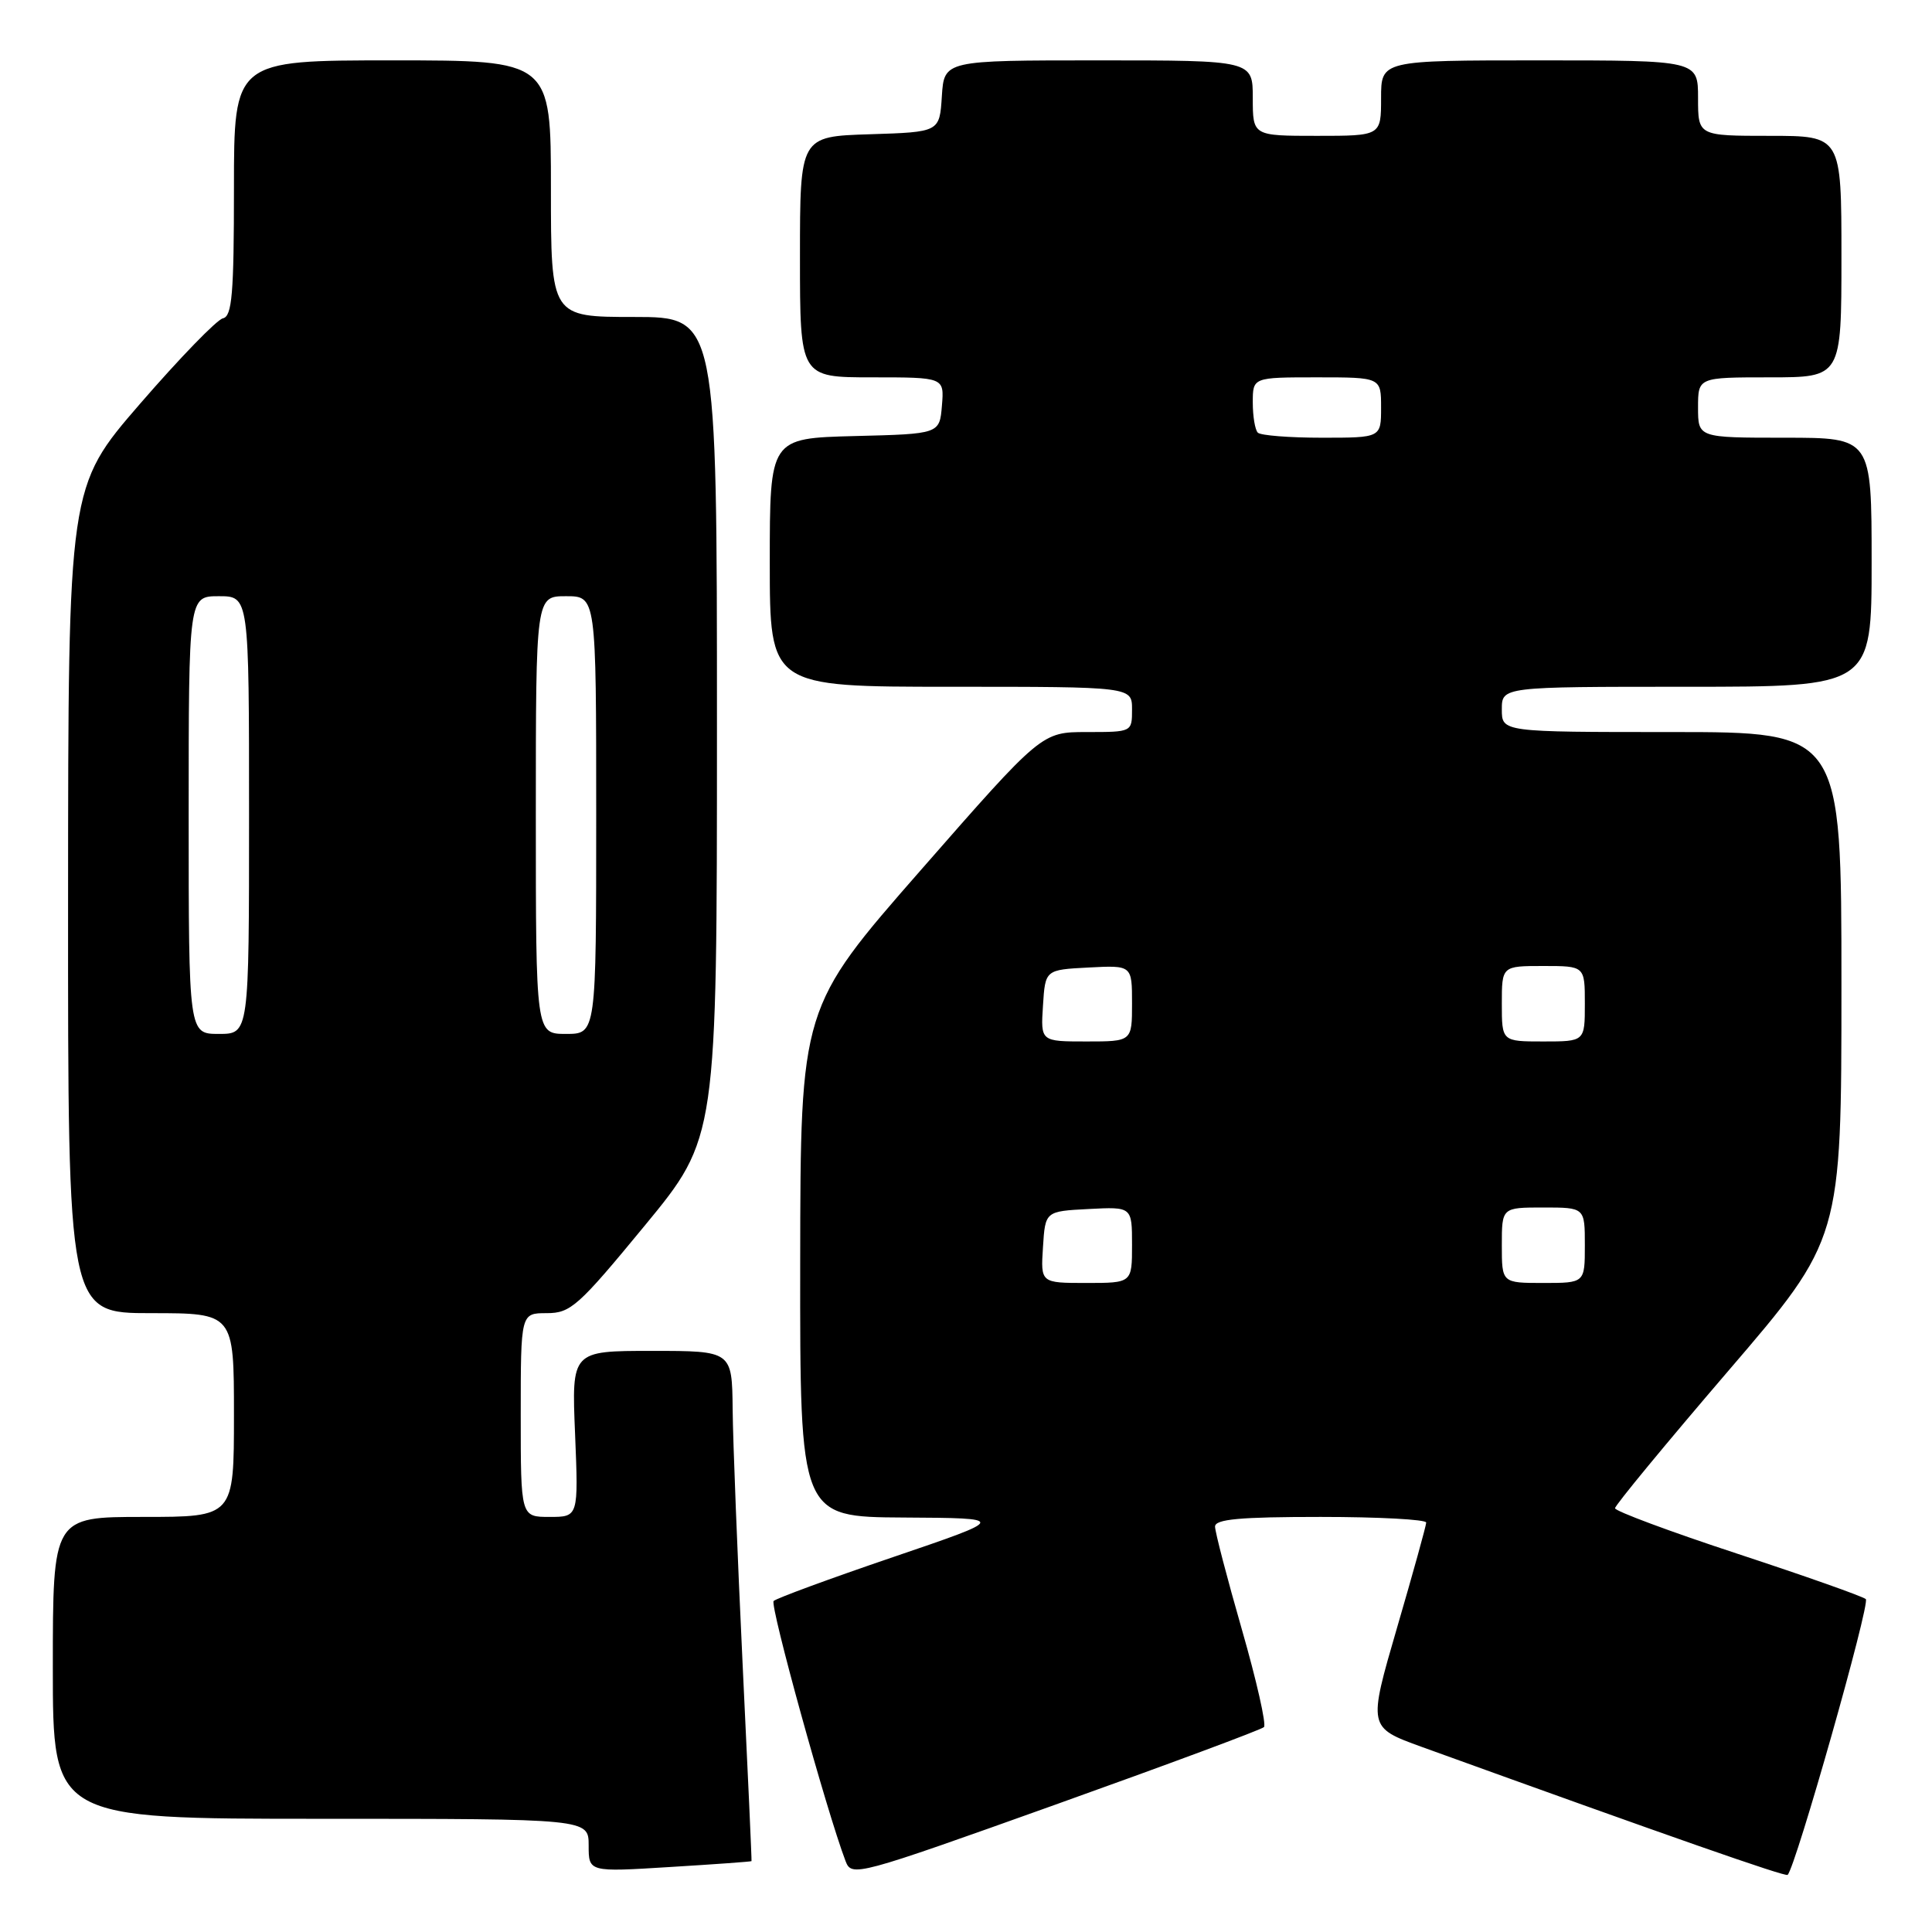 <?xml version="1.0" encoding="UTF-8" standalone="no"?>
<!DOCTYPE svg PUBLIC "-//W3C//DTD SVG 1.1//EN" "http://www.w3.org/Graphics/SVG/1.1/DTD/svg11.dtd" >
<svg xmlns="http://www.w3.org/2000/svg" xmlns:xlink="http://www.w3.org/1999/xlink" version="1.1" viewBox="0 0 256 256">
 <g >
 <path fill="currentColor"
d=" M 167.48 228.85 C 167.82 228.51 166.50 222.68 164.55 215.90 C 162.60 209.11 161.00 202.99 161.00 202.28 C 161.00 201.30 164.28 201.00 175.00 201.00 C 182.70 201.00 188.99 201.34 188.98 201.75 C 188.97 202.16 187.23 208.44 185.11 215.70 C 181.27 228.89 181.27 228.89 188.38 231.47 C 221.41 243.41 236.56 248.71 236.87 248.43 C 237.91 247.49 247.85 212.46 247.23 211.89 C 246.83 211.53 239.19 208.83 230.25 205.89 C 221.31 202.95 214.00 200.23 214.00 199.85 C 214.00 199.46 220.75 191.28 229.00 181.66 C 244.00 164.18 244.00 164.18 244.00 130.59 C 244.00 97.00 244.00 97.00 221.50 97.00 C 199.00 97.00 199.00 97.00 199.00 94.00 C 199.00 91.00 199.00 91.00 223.50 91.00 C 248.00 91.00 248.00 91.00 248.00 74.50 C 248.00 58.00 248.00 58.00 236.50 58.00 C 225.00 58.00 225.00 58.00 225.00 54.00 C 225.00 50.00 225.00 50.00 234.50 50.00 C 244.00 50.00 244.00 50.00 244.00 34.00 C 244.00 18.00 244.00 18.00 234.50 18.00 C 225.00 18.00 225.00 18.00 225.00 13.00 C 225.00 8.00 225.00 8.00 204.00 8.00 C 183.00 8.00 183.00 8.00 183.00 13.00 C 183.00 18.00 183.00 18.00 174.50 18.00 C 166.00 18.00 166.00 18.00 166.00 13.00 C 166.00 8.00 166.00 8.00 145.55 8.00 C 125.11 8.00 125.11 8.00 124.80 12.75 C 124.50 17.50 124.50 17.50 115.25 17.79 C 106.00 18.08 106.00 18.08 106.00 34.04 C 106.00 50.00 106.00 50.00 115.56 50.00 C 125.12 50.00 125.12 50.00 124.81 53.75 C 124.50 57.50 124.50 57.50 113.25 57.78 C 102.00 58.07 102.00 58.07 102.00 74.53 C 102.00 91.00 102.00 91.00 126.00 91.00 C 150.00 91.00 150.00 91.00 150.00 94.00 C 150.00 97.00 150.00 97.00 144.01 97.00 C 138.03 97.00 138.03 97.00 122.05 115.25 C 106.07 133.50 106.07 133.50 106.03 167.25 C 106.00 201.00 106.00 201.00 119.75 201.08 C 133.50 201.16 133.50 201.16 118.32 206.33 C 109.97 209.17 102.86 211.79 102.51 212.14 C 101.98 212.69 109.53 240.01 112.04 246.60 C 112.85 248.73 113.43 248.57 139.86 239.12 C 154.71 233.81 167.14 229.19 167.48 228.85 Z  M 99.58 246.61 C 99.62 246.55 99.09 234.80 98.40 220.50 C 97.72 206.20 97.12 191.01 97.08 186.75 C 97.00 179.00 97.00 179.00 86.37 179.00 C 75.74 179.00 75.74 179.00 76.20 190.00 C 76.65 201.00 76.65 201.00 72.82 201.00 C 69.00 201.00 69.00 201.00 69.00 187.50 C 69.00 174.00 69.00 174.00 72.44 174.00 C 75.62 174.00 76.62 173.10 85.44 162.39 C 95.00 150.78 95.00 150.78 95.00 96.39 C 95.00 42.00 95.00 42.00 84.00 42.00 C 73.00 42.00 73.00 42.00 73.00 25.00 C 73.00 8.00 73.00 8.00 52.00 8.00 C 31.00 8.00 31.00 8.00 31.00 24.93 C 31.00 38.94 30.75 41.91 29.54 42.18 C 28.74 42.35 23.80 47.45 18.56 53.50 C 9.04 64.50 9.04 64.50 9.02 119.25 C 9.00 174.00 9.00 174.00 20.00 174.00 C 31.00 174.00 31.00 174.00 31.00 187.50 C 31.00 201.00 31.00 201.00 19.00 201.00 C 7.00 201.00 7.00 201.00 7.00 221.00 C 7.00 241.00 7.00 241.00 42.50 241.00 C 78.00 241.00 78.00 241.00 78.00 244.53 C 78.00 248.06 78.00 248.06 88.75 247.39 C 94.66 247.03 99.53 246.68 99.58 246.61 Z  M 138.20 165.25 C 138.50 160.50 138.50 160.50 144.25 160.20 C 150.00 159.90 150.00 159.90 150.00 164.95 C 150.00 170.00 150.00 170.00 143.95 170.00 C 137.89 170.00 137.89 170.00 138.20 165.25 Z  M 199.00 165.00 C 199.00 160.00 199.00 160.00 204.50 160.00 C 210.00 160.00 210.00 160.00 210.00 165.00 C 210.00 170.00 210.00 170.00 204.50 170.00 C 199.00 170.00 199.00 170.00 199.00 165.00 Z  M 138.20 133.25 C 138.50 128.50 138.50 128.50 144.25 128.20 C 150.00 127.90 150.00 127.90 150.00 132.95 C 150.00 138.00 150.00 138.00 143.95 138.00 C 137.89 138.00 137.89 138.00 138.20 133.25 Z  M 199.00 133.00 C 199.00 128.00 199.00 128.00 204.50 128.00 C 210.00 128.00 210.00 128.00 210.00 133.00 C 210.00 138.00 210.00 138.00 204.50 138.00 C 199.00 138.00 199.00 138.00 199.00 133.00 Z  M 166.67 57.33 C 166.30 56.97 166.00 55.17 166.00 53.33 C 166.00 50.00 166.00 50.00 174.50 50.00 C 183.00 50.00 183.00 50.00 183.00 54.00 C 183.00 58.00 183.00 58.00 175.17 58.00 C 170.86 58.00 167.03 57.70 166.67 57.33 Z  M 25.00 108.00 C 25.00 79.00 25.00 79.00 29.00 79.00 C 33.00 79.00 33.00 79.00 33.00 108.00 C 33.00 137.00 33.00 137.00 29.00 137.00 C 25.00 137.00 25.00 137.00 25.00 108.00 Z  M 71.00 108.00 C 71.00 79.00 71.00 79.00 75.00 79.00 C 79.00 79.00 79.00 79.00 79.00 108.00 C 79.00 137.00 79.00 137.00 75.00 137.00 C 71.00 137.00 71.00 137.00 71.00 108.00 Z "/>
</g>
</svg>